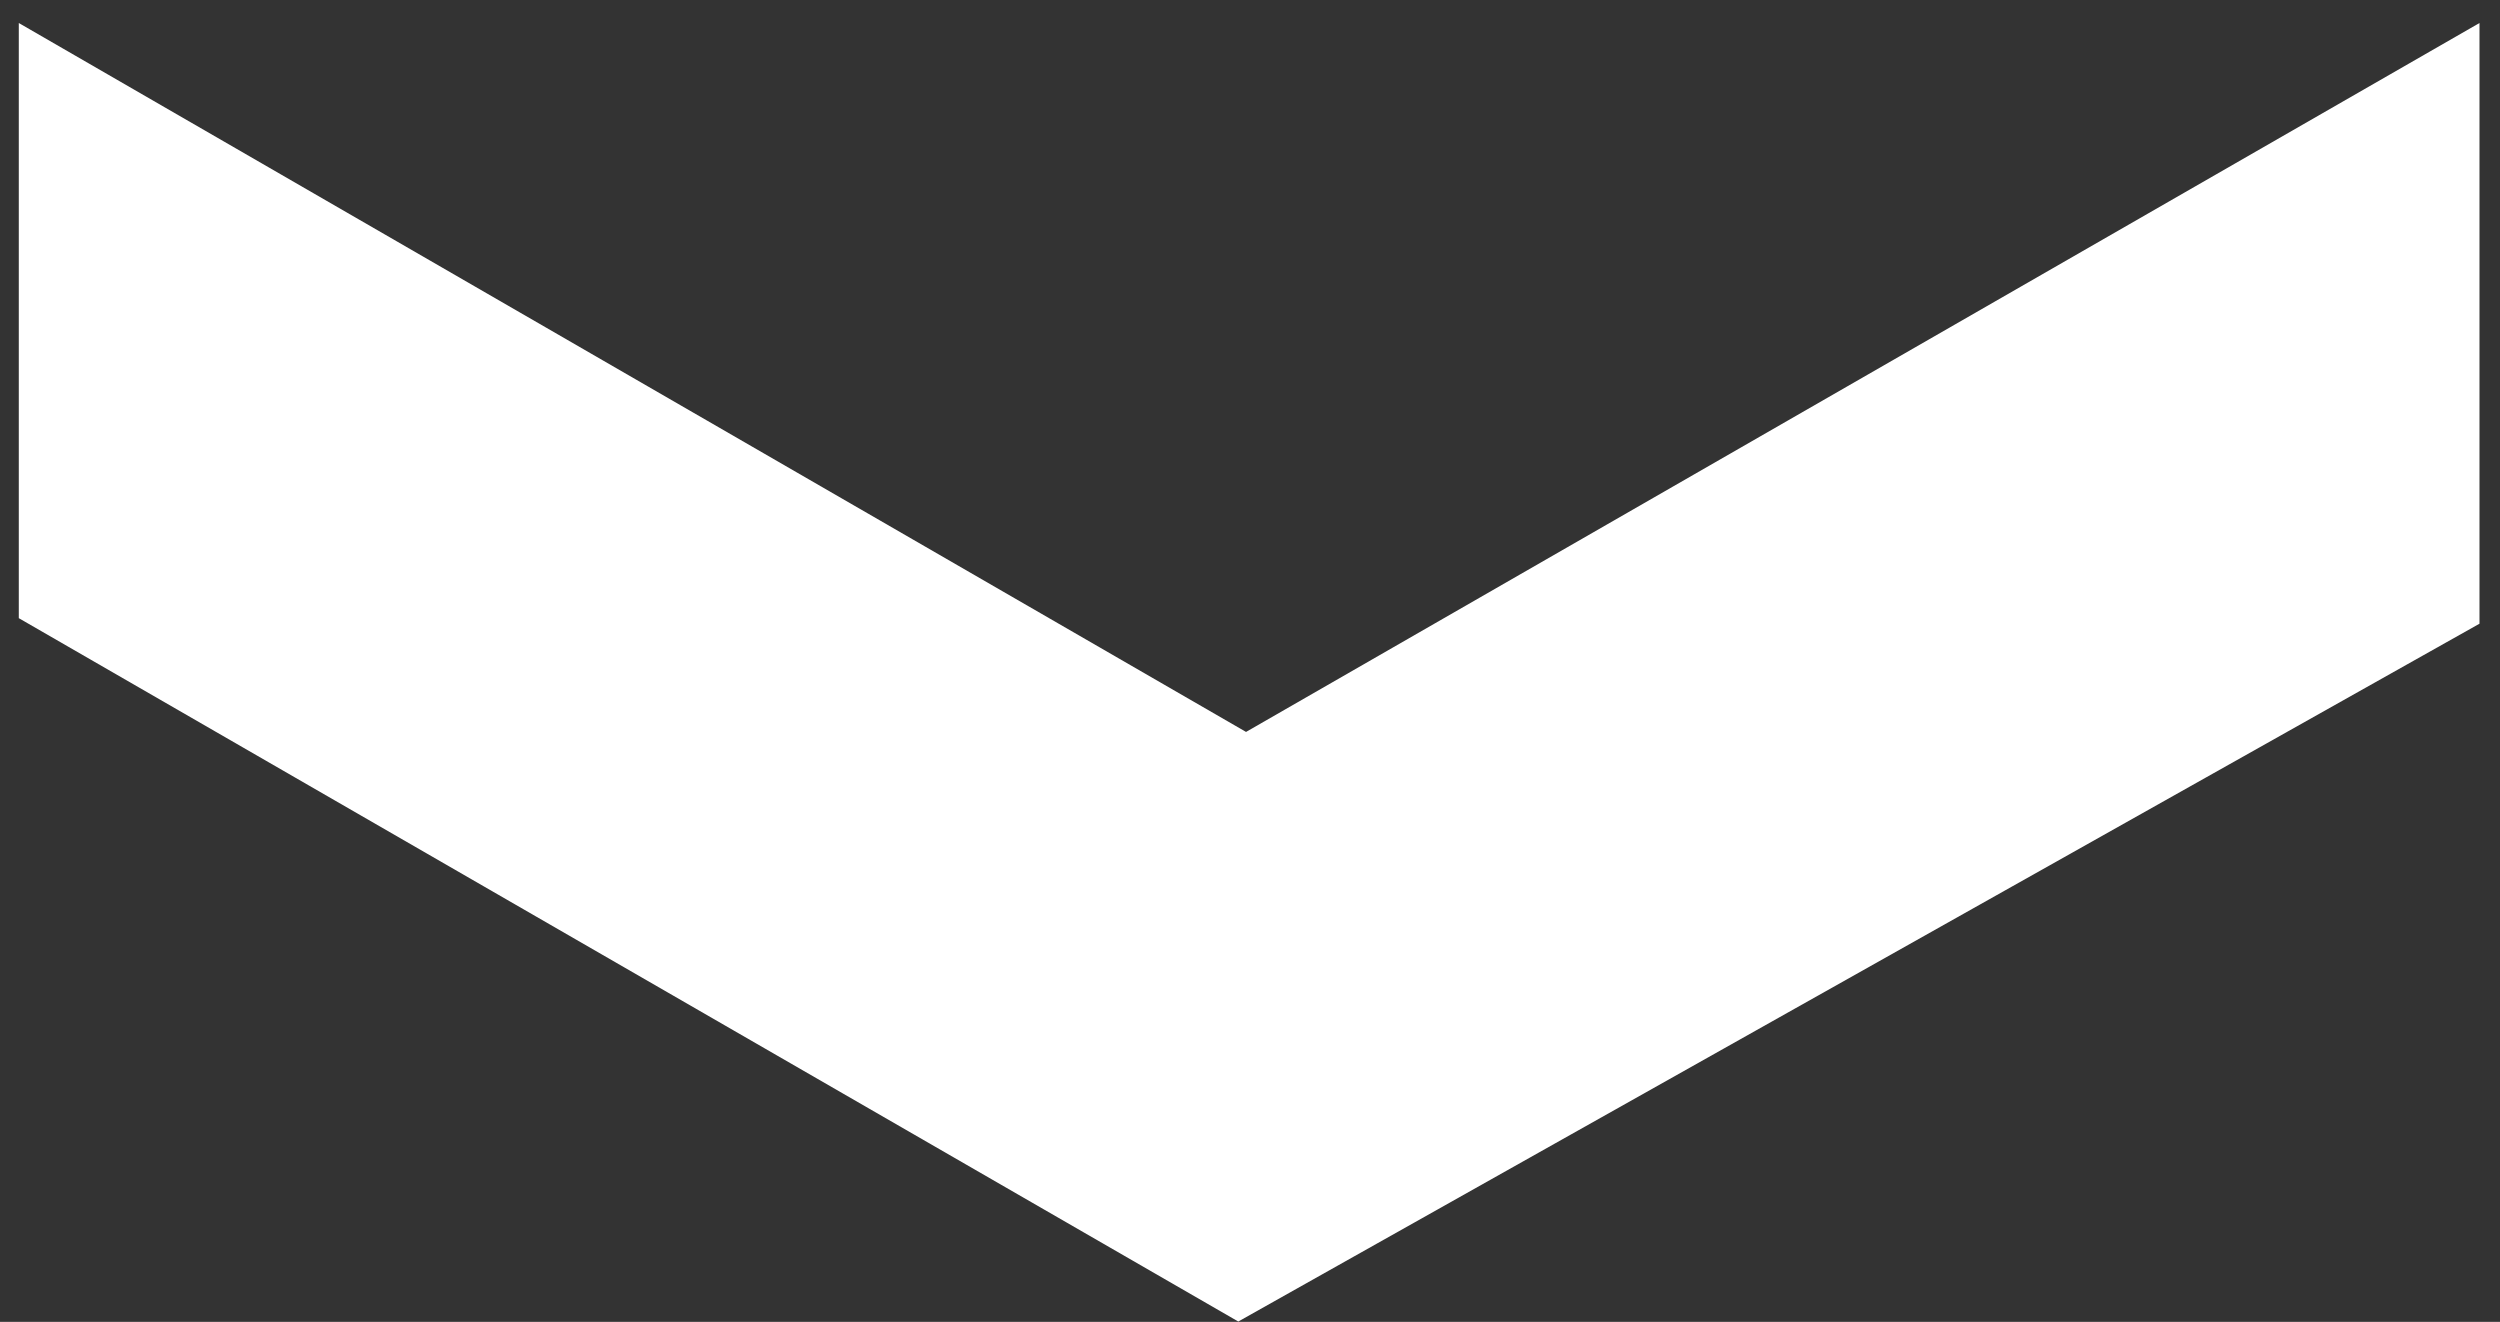 <svg width="87" height="46" viewBox="0 0 87 46" fill="none" xmlns="http://www.w3.org/2000/svg">
<rect x="0" y="0" width="87" height="46" fill="#333333" stroke="none"/>
<path d="M86.286 21.705L43.092 45.989L0.654 21.512V0.801L43.362 25.471L86.286 0.801V21.705Z" fill="white"/>
</svg>

